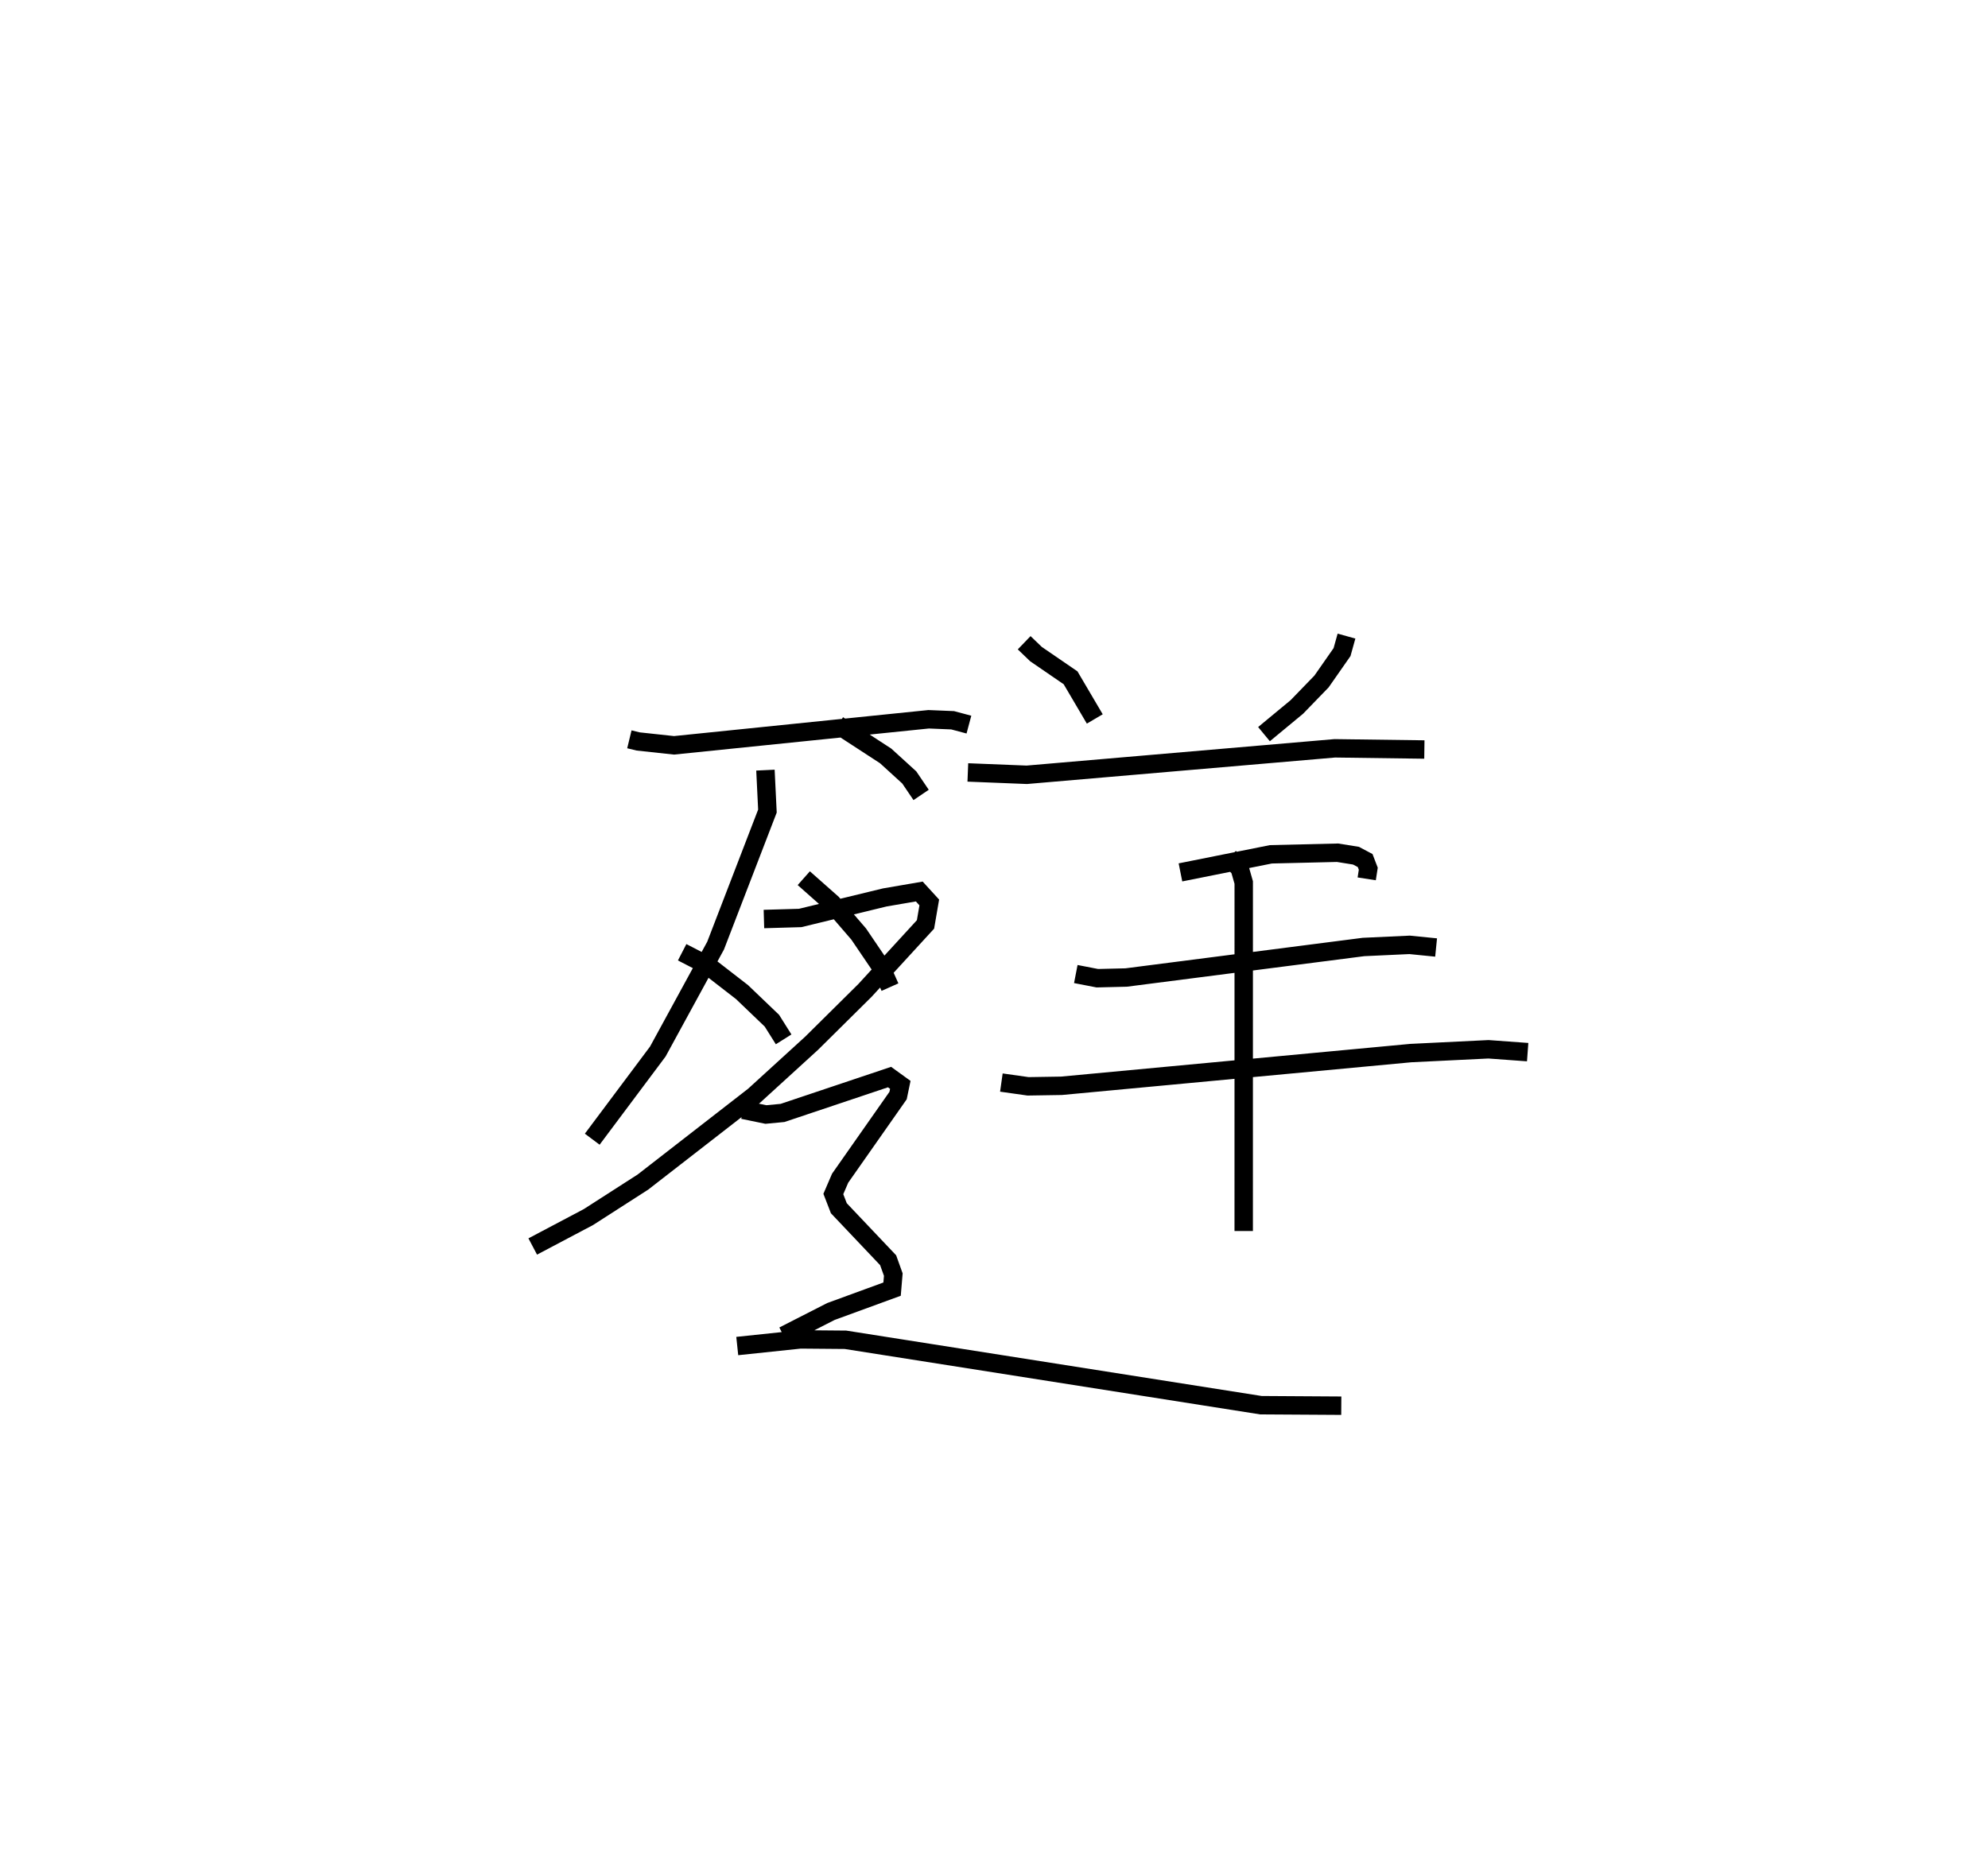 <?xml version="1.0" encoding="utf-8" ?>
<svg baseProfile="full" height="101.351" version="1.1" width="107.958" xmlns="http://www.w3.org/2000/svg" xmlns:ev="http://www.w3.org/2001/xml-events" xmlns:xlink="http://www.w3.org/1999/xlink"><defs /><rect fill="white" height="101.351" width="107.958" x="0" y="0" /><path d="M25,25 m0.0,0.0 m9.178,15.156 l0.48,0.116 1.944,0.21 l13.828,-1.415 1.304,0.054 l0.883,0.236 m-11.05,2.472 l0.108,2.224 -2.814,7.307 l-3.139,5.754 -3.561,4.761 m9.324,-11.959 l1.969,-0.057 4.593,-1.115 l1.874,-0.322 0.543,0.594 l-0.205,1.194 -3.284,3.581 l-2.9,2.872 -3.125,2.852 l-6.037,4.689 -2.961,1.902 l-3.022,1.597 m8.114,-15.981 l1.368,0.705 1.882,1.458 l1.624,1.555 0.637,1.013 m13.062,-21.542 l0.641,0.616 1.879,1.288 l1.315,2.235 m13.669,-4.5 l-0.242,0.869 -1.115,1.597 l-1.341,1.384 -1.782,1.475 m-16.083,2.08 l3.202,0.128 16.724,-1.438 l4.866,0.065 m-13.246,6.674 l4.911,-0.982 3.619,-0.086 l1.003,0.161 0.497,0.264 l0.17,0.443 -0.085,0.551 m-15.798,5.17 l1.169,0.227 1.564,-0.038 l12.89,-1.658 2.505,-0.116 l1.438,0.144 m-23.608,7.335 l1.45,0.205 1.815,-0.029 l18.968,-1.777 4.221,-0.206 l2.126,0.155 m-16.211,-10.591 l0.577,0.625 0.215,0.753 l-0.001,18.927 m-22.031,-27.487 l2.586,1.683 1.284,1.17 l0.643,0.95 m-6.372,4.522 l1.542,1.365 1.44,1.669 l1.202,1.772 0.497,1.111 m-7.976,6.664 l1.239,0.255 0.903,-0.086 l5.81,-1.948 0.585,0.423 l-0.121,0.581 -3.147,4.489 l-0.369,0.858 0.299,0.773 l2.677,2.824 0.28,0.78 l-0.066,0.79 -3.32,1.214 l-2.575,1.314 m-2.513,0.563 l3.424,-0.361 2.453,0.021 l22.562,3.553 4.363,0.027 " fill="none" stroke="black" stroke-width="1" /></svg>